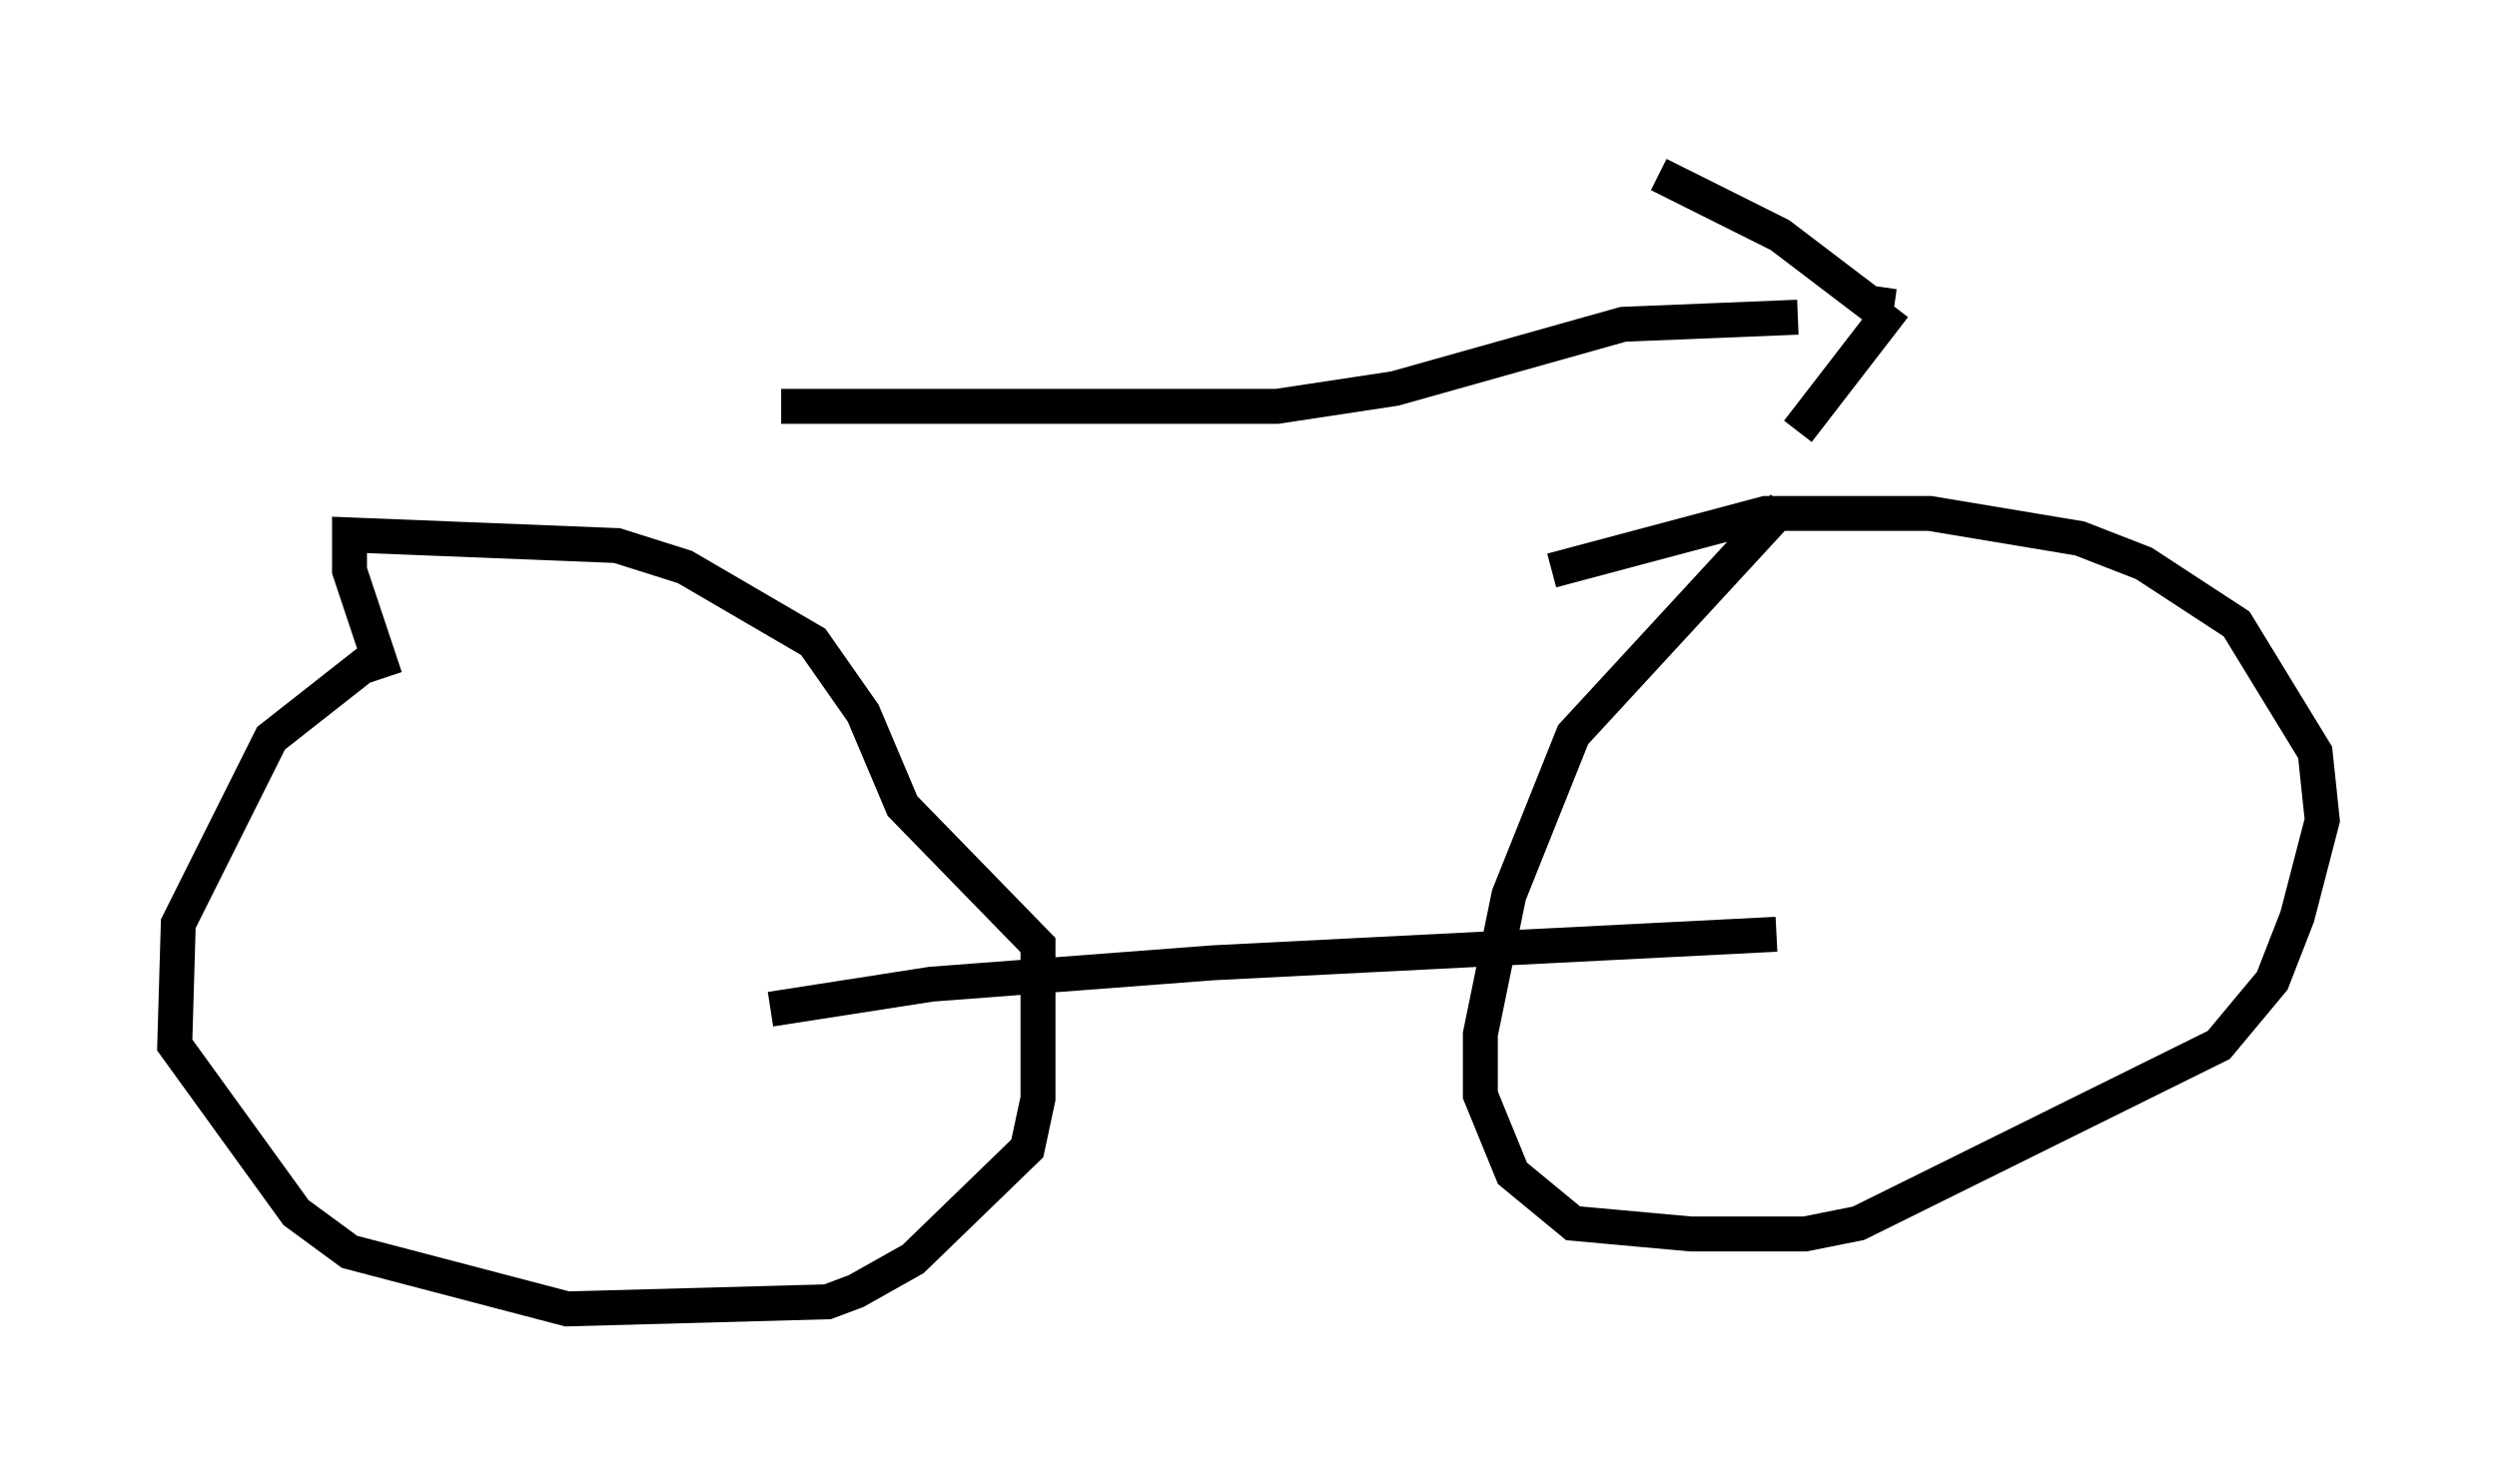 <?xml version="1.0" encoding="utf-8" ?>
<svg baseProfile="full" height="42.463" version="1.1" width="71.455" xmlns="http://www.w3.org/2000/svg" xmlns:ev="http://www.w3.org/2001/xml-events" xmlns:xlink="http://www.w3.org/1999/xlink"><defs /><rect fill="white" height="42.463" width="71.455" x="0" y="0" /><path d="M15.208, 17.352 m-4.594, 1.531 l-2.858, 2.246 -2.654, 5.308 l-0.102, 3.471 3.471, 4.798 l1.531, 1.123 6.227, 1.633 l7.452, -0.204 0.817, -0.306 l1.633, -0.919 3.267, -3.165 l0.306, -1.429 0.0, -4.39 l-3.879, -3.981 -1.123, -2.654 l-1.429, -2.042 -3.675, -2.144 l-1.94, -0.613 -7.656, -0.306 l0.0, 1.021 1.021, 3.063 m40.017, -4.9 l-6.023, 6.533 -1.838, 4.594 l-0.817, 3.981 0.0, 1.735 l0.919, 2.246 1.735, 1.429 l3.369, 0.306 3.267, 0.0 l1.531, -0.306 10.311, -5.104 l1.531, -1.838 0.715, -1.838 l0.715, -2.756 -0.204, -1.94 l-2.246, -3.675 -2.654, -1.735 l-1.838, -0.715 -4.288, -0.715 l-4.696, 0.0 -6.125, 1.633 m-22.356, 12.556 l4.594, -0.715 8.065, -0.613 l16.129, -0.817 m0.0, 0.0 l0.0, 0.0 m-28.482, -15.109 l14.19, 0.0 3.369, -0.51 l6.533, -1.838 5.002, -0.204 m0.0, 0.0 l0.0, 0.0 m-3.981, -4.083 l3.471, 1.735 2.552, 1.94 l0.715, 0.102 m0.0, 0.0 l0.0, 0.0 m0.0, 0.0 l-2.756, 3.573 " fill="none" stroke="black" stroke-width="1" /></svg>